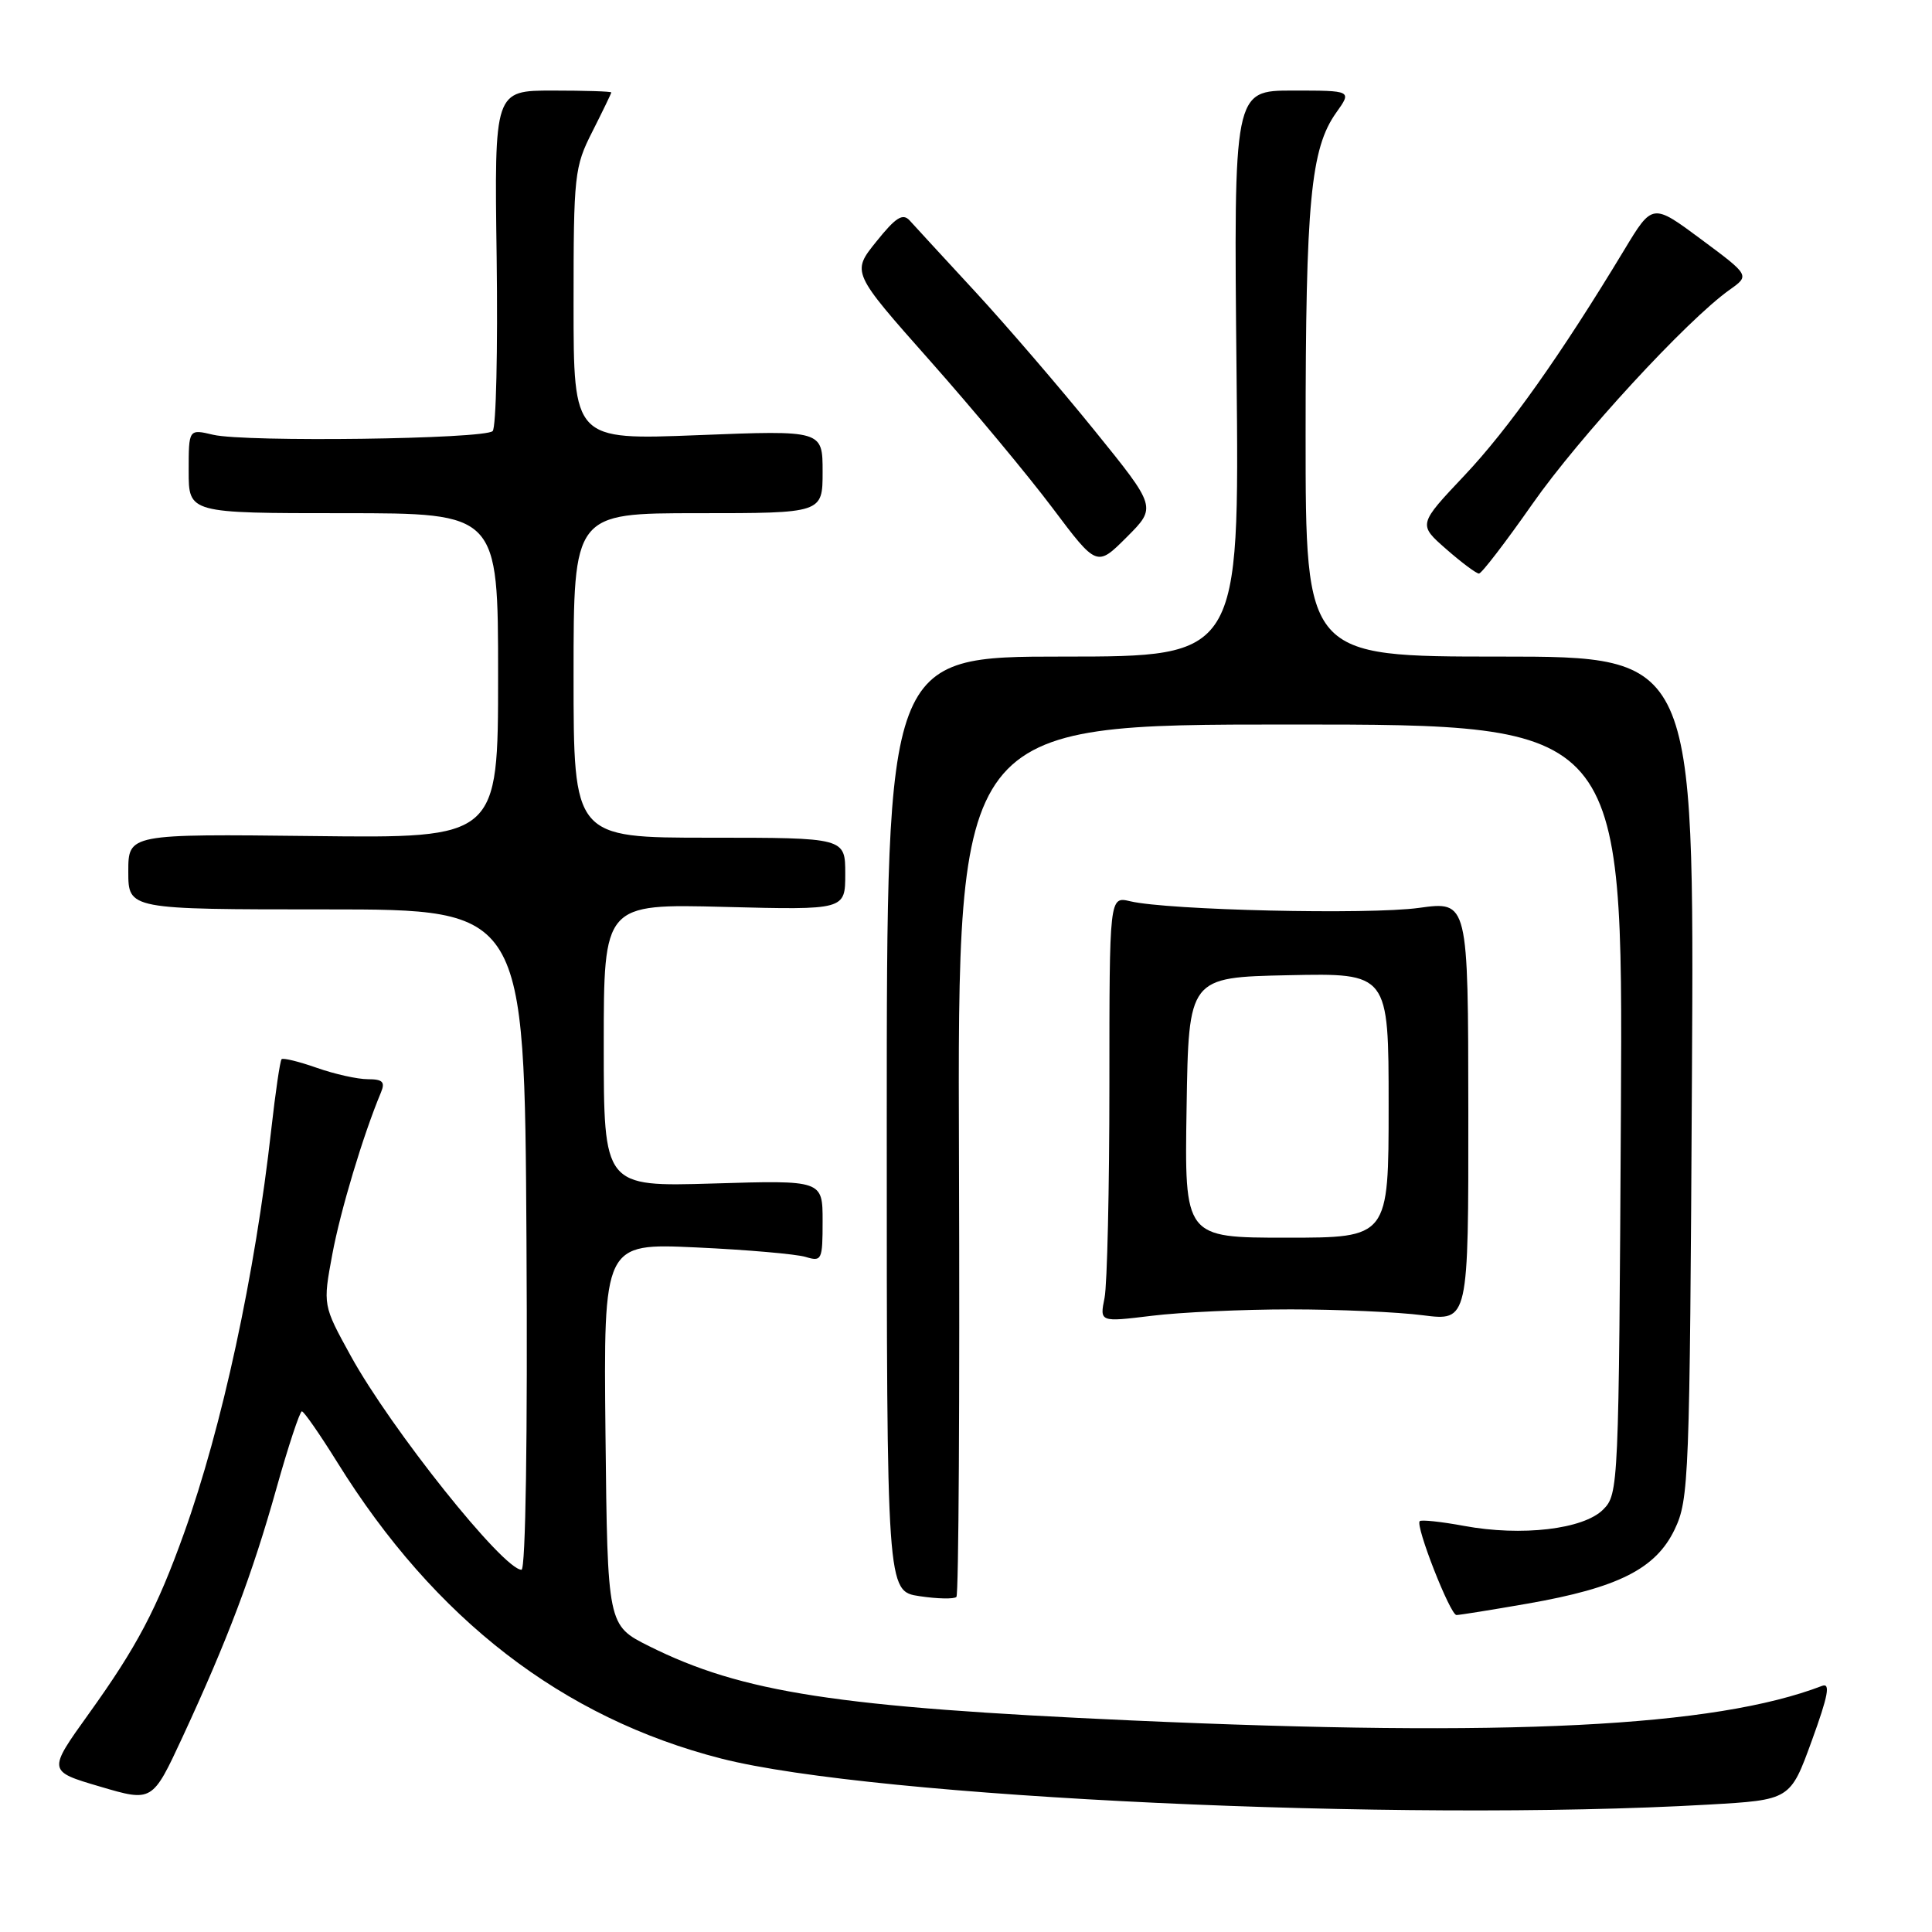 <?xml version="1.0" encoding="UTF-8" standalone="no"?>
<!DOCTYPE svg PUBLIC "-//W3C//DTD SVG 1.1//EN" "http://www.w3.org/Graphics/SVG/1.1/DTD/svg11.dtd" >
<svg xmlns="http://www.w3.org/2000/svg" xmlns:xlink="http://www.w3.org/1999/xlink" version="1.1" viewBox="0 0 256 256">
 <g >
 <path fill="currentColor"
d=" M 226.36 239.12 C 237.22 238.50 237.22 238.50 240.07 230.66 C 242.25 224.67 242.57 222.95 241.43 223.39 C 227.21 228.84 199.96 230.21 150.00 227.97 C 110.91 226.22 98.34 224.28 86.00 218.12 C 80.50 215.37 80.50 215.37 80.23 190.05 C 79.97 164.73 79.97 164.73 92.23 165.29 C 98.98 165.60 105.51 166.17 106.75 166.55 C 108.89 167.20 109.00 166.97 109.00 161.81 C 109.00 156.38 109.00 156.38 94.50 156.82 C 80.00 157.25 80.00 157.25 80.00 138.51 C 80.00 119.76 80.00 119.76 96.00 120.17 C 112.00 120.58 112.00 120.58 112.00 115.79 C 112.00 111.00 112.00 111.00 94.00 111.00 C 76.00 111.00 76.00 111.00 76.00 89.50 C 76.00 68.00 76.00 68.00 92.50 68.00 C 109.00 68.00 109.00 68.00 109.00 62.51 C 109.00 57.01 109.00 57.01 92.50 57.66 C 76.00 58.31 76.00 58.31 76.00 40.33 C 76.00 23.13 76.11 22.12 78.50 17.42 C 79.87 14.71 80.99 12.39 81.00 12.25 C 81.00 12.11 77.51 12.00 73.25 12.00 C 65.50 12.00 65.50 12.00 65.81 34.14 C 65.97 46.32 65.74 56.66 65.28 57.12 C 64.21 58.19 32.52 58.61 28.25 57.61 C 25.00 56.84 25.00 56.84 25.00 62.42 C 25.00 68.00 25.00 68.00 45.50 68.00 C 66.00 68.00 66.00 68.00 66.00 89.53 C 66.00 111.07 66.00 111.07 41.50 110.78 C 17.00 110.50 17.00 110.50 17.00 115.50 C 17.00 120.50 17.00 120.50 43.25 120.50 C 69.50 120.50 69.50 120.50 69.76 164.25 C 69.92 190.33 69.65 208.00 69.10 208.00 C 66.69 208.00 51.81 189.36 46.47 179.65 C 42.78 172.94 42.78 172.94 44.03 166.22 C 45.11 160.40 48.11 150.42 50.48 144.75 C 51.06 143.36 50.71 143.00 48.73 143.00 C 47.37 143.00 44.32 142.32 41.97 141.49 C 39.61 140.66 37.52 140.15 37.31 140.35 C 37.11 140.56 36.50 144.72 35.95 149.61 C 33.81 168.82 29.42 189.13 24.38 203.17 C 20.78 213.20 18.14 218.21 11.76 227.09 C 6.31 234.69 6.31 234.69 13.25 236.73 C 20.19 238.78 20.19 238.78 24.20 230.14 C 30.16 217.27 33.42 208.65 36.62 197.25 C 38.20 191.62 39.73 187.01 40.00 187.01 C 40.27 187.01 42.38 190.05 44.69 193.76 C 57.62 214.58 74.55 227.64 95.57 233.02 C 115.84 238.20 185.62 241.46 226.36 239.12 Z  M 202.40 212.49 C 214.42 210.39 219.40 207.88 221.90 202.66 C 223.80 198.69 223.90 196.01 224.19 142.75 C 224.50 87.00 224.50 87.00 198.75 87.00 C 173.00 87.00 173.00 87.00 173.00 57.64 C 173.00 26.72 173.67 19.68 177.06 14.92 C 179.14 12.00 179.14 12.00 171.30 12.00 C 163.47 12.00 163.47 12.00 163.85 49.50 C 164.23 87.00 164.23 87.00 140.86 87.00 C 117.50 87.00 117.50 87.00 117.50 148.92 C 117.50 210.85 117.50 210.85 121.84 211.50 C 124.23 211.86 126.43 211.90 126.73 211.60 C 127.03 211.30 127.18 185.17 127.07 153.53 C 126.87 96.00 126.87 96.00 170.96 96.00 C 215.05 96.00 215.05 96.00 214.78 146.97 C 214.50 197.10 214.47 197.98 212.42 200.03 C 209.81 202.64 201.63 203.60 194.00 202.19 C 190.97 201.63 188.33 201.35 188.12 201.56 C 187.51 202.15 192.16 214.00 192.99 214.00 C 193.40 214.00 197.64 213.32 202.40 212.49 Z  M 171.00 173.50 C 177.32 173.50 185.22 173.85 188.54 174.28 C 194.58 175.05 194.58 175.05 194.56 147.23 C 194.54 119.40 194.54 119.40 188.02 120.30 C 181.37 121.22 154.73 120.61 149.75 119.42 C 147.00 118.77 147.00 118.77 147.00 143.76 C 147.00 157.50 146.71 170.20 146.36 171.97 C 145.71 175.19 145.71 175.19 152.61 174.35 C 156.40 173.88 164.68 173.50 171.00 173.50 Z  M 203.05 66.78 C 209.22 57.95 223.53 42.41 229.18 38.40 C 231.86 36.50 231.86 36.50 225.41 31.71 C 218.96 26.92 218.96 26.92 215.23 33.10 C 206.83 47.01 199.86 56.85 194.05 63.00 C 187.91 69.50 187.91 69.50 191.62 72.75 C 193.66 74.54 195.62 76.00 195.97 76.00 C 196.32 76.00 199.50 71.85 203.05 66.78 Z  M 145.02 57.03 C 140.49 51.43 133.39 43.17 129.24 38.67 C 125.09 34.18 121.18 29.93 120.54 29.22 C 119.62 28.21 118.70 28.79 116.11 32.02 C 112.84 36.08 112.84 36.08 123.22 47.79 C 128.93 54.23 136.24 63.02 139.47 67.32 C 145.34 75.13 145.34 75.13 149.30 71.17 C 153.26 67.21 153.26 67.21 145.02 57.03 Z  M 157.23 146.75 C 157.50 129.50 157.50 129.50 170.75 129.22 C 184.00 128.94 184.00 128.94 184.00 146.47 C 184.00 164.00 184.00 164.00 170.48 164.00 C 156.95 164.00 156.95 164.00 157.23 146.75 Z "/>
</g>
</svg>